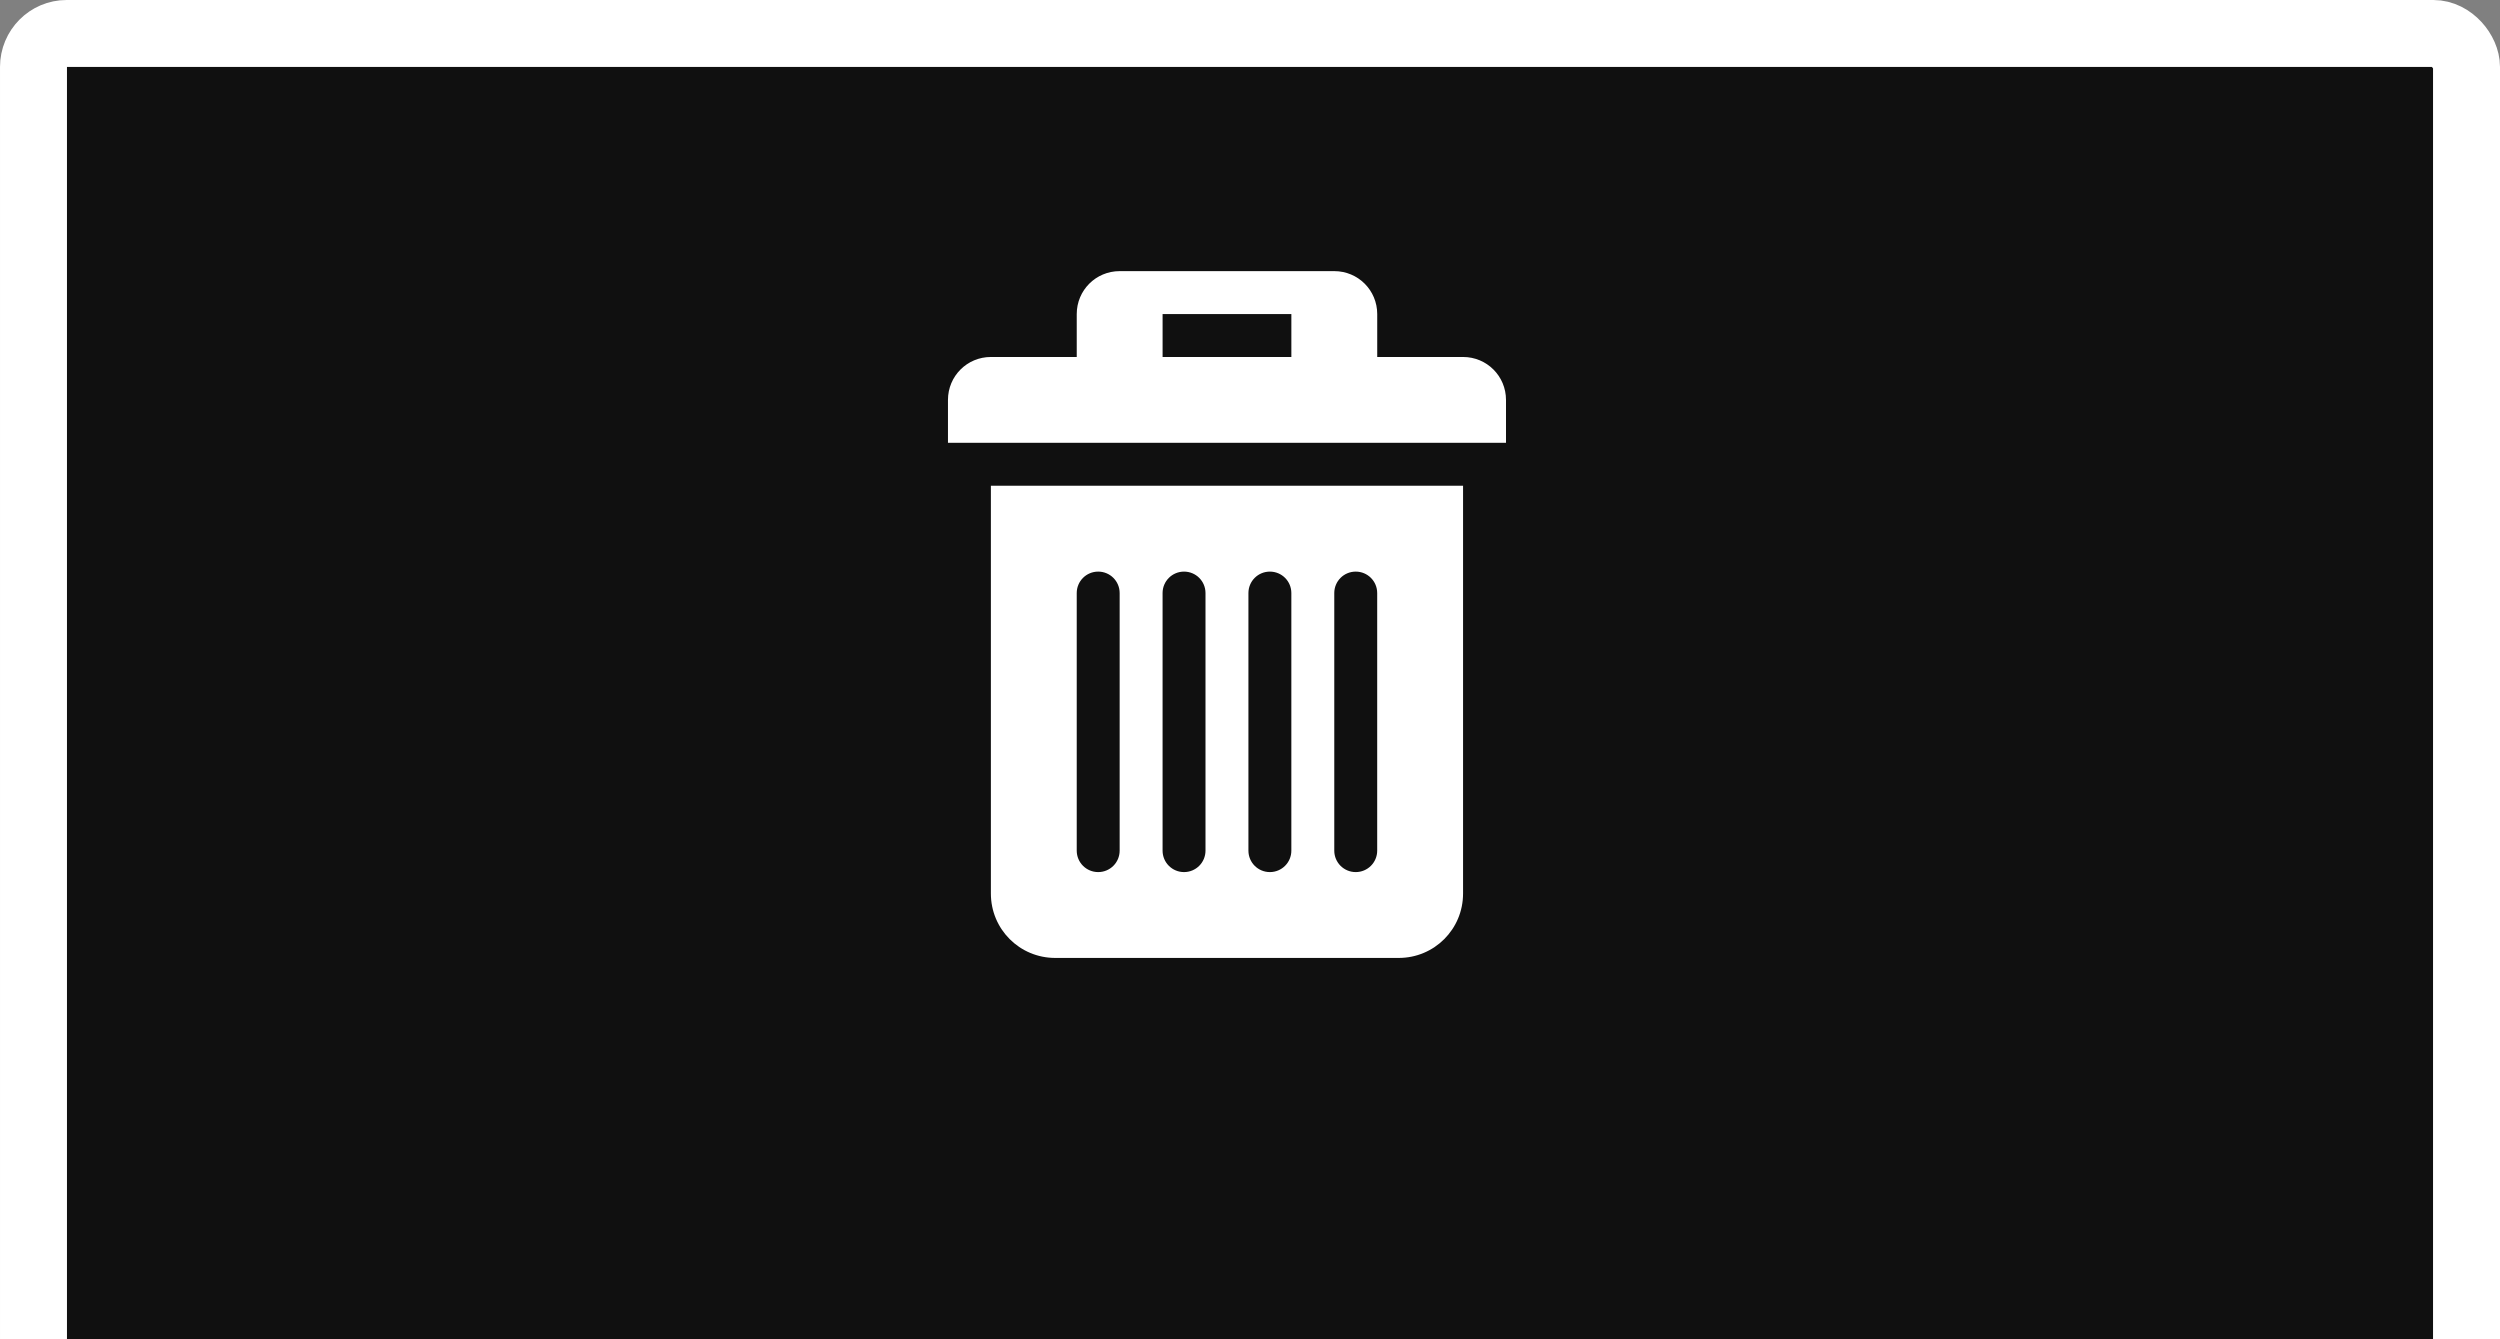 <?xml version="1.0" encoding="UTF-8" standalone="no"?>
<!-- Created with Inkscape (http://www.inkscape.org/) -->

<svg
   xmlns:dc="http://purl.org/dc/elements/1.1/"
   xmlns:cc="http://creativecommons.org/ns#"
   xmlns:rdf="http://www.w3.org/1999/02/22-rdf-syntax-ns#"
   xmlns:svg="http://www.w3.org/2000/svg"
   xmlns="http://www.w3.org/2000/svg"
   xmlns:xlink="http://www.w3.org/1999/xlink"
   xmlns:sodipodi="http://sodipodi.sourceforge.net/DTD/sodipodi-0.dtd"
   xmlns:inkscape="http://www.inkscape.org/namespaces/inkscape"
   width="224"
   height="120"
   id="svg2985"
   version="1.1"
   inkscape:version="0.48.4 r9939"
   sodipodi:docname="trashbox.svg">
  <rect width="100%" height="100%" fill="#808080" stroke="none"/>
  <defs
     id="defs2987">
    <linearGradient
       id="linearGradient3778">
      <stop
         style="stop-color:#000000;stop-opacity:1;"
         offset="0"
         id="stop3780" />
      <stop
         style="stop-color:#000000;stop-opacity:0.687;"
         offset="1"
         id="stop3782" />
    </linearGradient>
    <linearGradient
       id="linearGradient3797">
      <stop
         id="stop3799"
         offset="0"
         style="stop-color:#4eb4eb;stop-opacity:1;" />
      <stop
         id="stop3801"
         offset="1"
         style="stop-color:#388ce6;stop-opacity:1;" />
    </linearGradient>
    <linearGradient
       id="linearGradient3759">
      <stop
         style="stop-color:#333333;stop-opacity:1;"
         offset="0"
         id="stop3761" />
      <stop
         style="stop-color:#464646;stop-opacity:1;"
         offset="1"
         id="stop3763" />
    </linearGradient>
    <linearGradient
       id="linearGradient3765">
      <stop
         style="stop-color:#d14836;stop-opacity:1;"
         offset="0"
         id="stop3767" />
      <stop
         style="stop-color:#dd4b39;stop-opacity:1;"
         offset="1"
         id="stop3769" />
    </linearGradient>
    <linearGradient
       inkscape:collect="always"
       xlink:href="#linearGradient3765-6"
       id="linearGradient3771-1"
       x1="50"
       y1="-1"
       x2="50"
       y2="48"
       gradientUnits="userSpaceOnUse"
       gradientTransform="matrix(2.265,0,0,2.296,-2.328,-69.641)" />
    <linearGradient
       id="linearGradient3765-6">
      <stop
         style="stop-color:#dd4b39;stop-opacity:1;"
         offset="0"
         id="stop3767-7" />
      <stop
         style="stop-color:#d14836;stop-opacity:1;"
         offset="1"
         id="stop3769-6" />
    </linearGradient>
  </defs>
  <sodipodi:namedview
     id="base"
     pagecolor="#ffffff"
     bordercolor="#666666"
     borderopacity="1.0"
     inkscape:pageopacity="0.0"
     inkscape:pageshadow="2"
     inkscape:zoom="3.9999998"
     inkscape:cx="123.38487"
     inkscape:cy="57.735465"
     inkscape:current-layer="layer1"
     showgrid="false"
     inkscape:grid-bbox="true"
     inkscape:document-units="px"
     inkscape:window-width="1280"
     inkscape:window-height="748"
     inkscape:window-x="0"
     inkscape:window-y="26"
     inkscape:window-maximized="1"
     fit-margin-top="0"
     fit-margin-left="0"
     fit-margin-right="0"
     fit-margin-bottom="-4"
     inkscape:showpageshadow="false"
     borderlayer="true">
    <inkscape:grid
       type="xygrid"
       id="grid3773"
       empspacing="5"
       visible="true"
       enabled="true"
       snapvisiblegridlinesonly="true"
       originx="1px"
       originy="5px" />
  </sodipodi:namedview>
  <g
     id="layer1"
     inkscape:label="Layer 1"
     inkscape:groupmode="layer"
     transform="translate(1,67)">
    <g
       transform="matrix(2.222,0,0,2.222,-431.173,-2196.827)"
       id="g40072"
       inkscape:label="folder-remote" />
    <rect
       style="fill:#000000;fill-opacity:0.878;stroke:#ffffff;stroke-width:6;stroke-linecap:round;stroke-linejoin:round;stroke-miterlimit:4;stroke-opacity:1;stroke-dasharray:none;stroke-dashoffset:0"
       id="rect3763-5"
       width="218"
       height="124"
       x="2"
       y="-64"
       rx="2.973"
       ry="3" />
    <path
       style="color:#000000;fill:#ffffff;fill-opacity:1;fill-rule:nonzero;stroke:none;stroke-width:1.5;marker:none;visibility:visible;display:inline;overflow:visible;enable-background:accumulate"
       d="m 99.322,-42.707 c -2.131,0 -3.846,1.715 -3.846,3.846 l 0,3.846 -7.692,0 c -2.131,0 -3.846,1.715 -3.846,3.846 l 0,3.846 50,0 0,-3.846 c 0,-2.131 -1.715,-3.846 -3.846,-3.846 l -7.692,0 0,-3.846 c 0,-2.131 -1.715,-3.846 -3.846,-3.846 z m 3.846,3.846 11.538,0 0,3.846 -11.538,0 z m -15.385,15.385 0,36.538 c 0,3.196 2.573,5.769 5.769,5.769 l 30.769,0 c 3.196,0 5.769,-2.573 5.769,-5.769 l 0,-36.538 z m 9.615,7.692 c 1.065,0 1.923,0.858 1.923,1.923 l 0,23.077 c 0,1.065 -0.858,1.923 -1.923,1.923 -1.065,0 -1.923,-0.858 -1.923,-1.923 l 0,-23.077 c 0,-1.065 0.858,-1.923 1.923,-1.923 z m 7.692,0 c 1.065,0 1.923,0.858 1.923,1.923 l 0,23.077 c 0,1.065 -0.858,1.923 -1.923,1.923 -1.065,0 -1.923,-0.858 -1.923,-1.923 l 0,-23.077 c 0,-1.065 0.858,-1.923 1.923,-1.923 z m 7.692,0 c 1.065,0 1.923,0.858 1.923,1.923 l 0,23.077 c 0,1.065 -0.858,1.923 -1.923,1.923 -1.065,0 -1.923,-0.858 -1.923,-1.923 l 0,-23.077 c 0,-1.065 0.858,-1.923 1.923,-1.923 z m 7.692,0 c 1.065,0 1.923,0.858 1.923,1.923 l 0,23.077 c 0,1.065 -0.858,1.923 -1.923,1.923 -1.065,0 -1.923,-0.858 -1.923,-1.923 l 0,-23.077 c 0,-1.065 0.858,-1.923 1.923,-1.923 z"
       id="rect2993"
       inkscape:connector-curvature="0"
       sodipodi:nodetypes="sscssccsscssscccccccsscccssssssssssssssssssssssssssss" />
  </g>
</svg>
